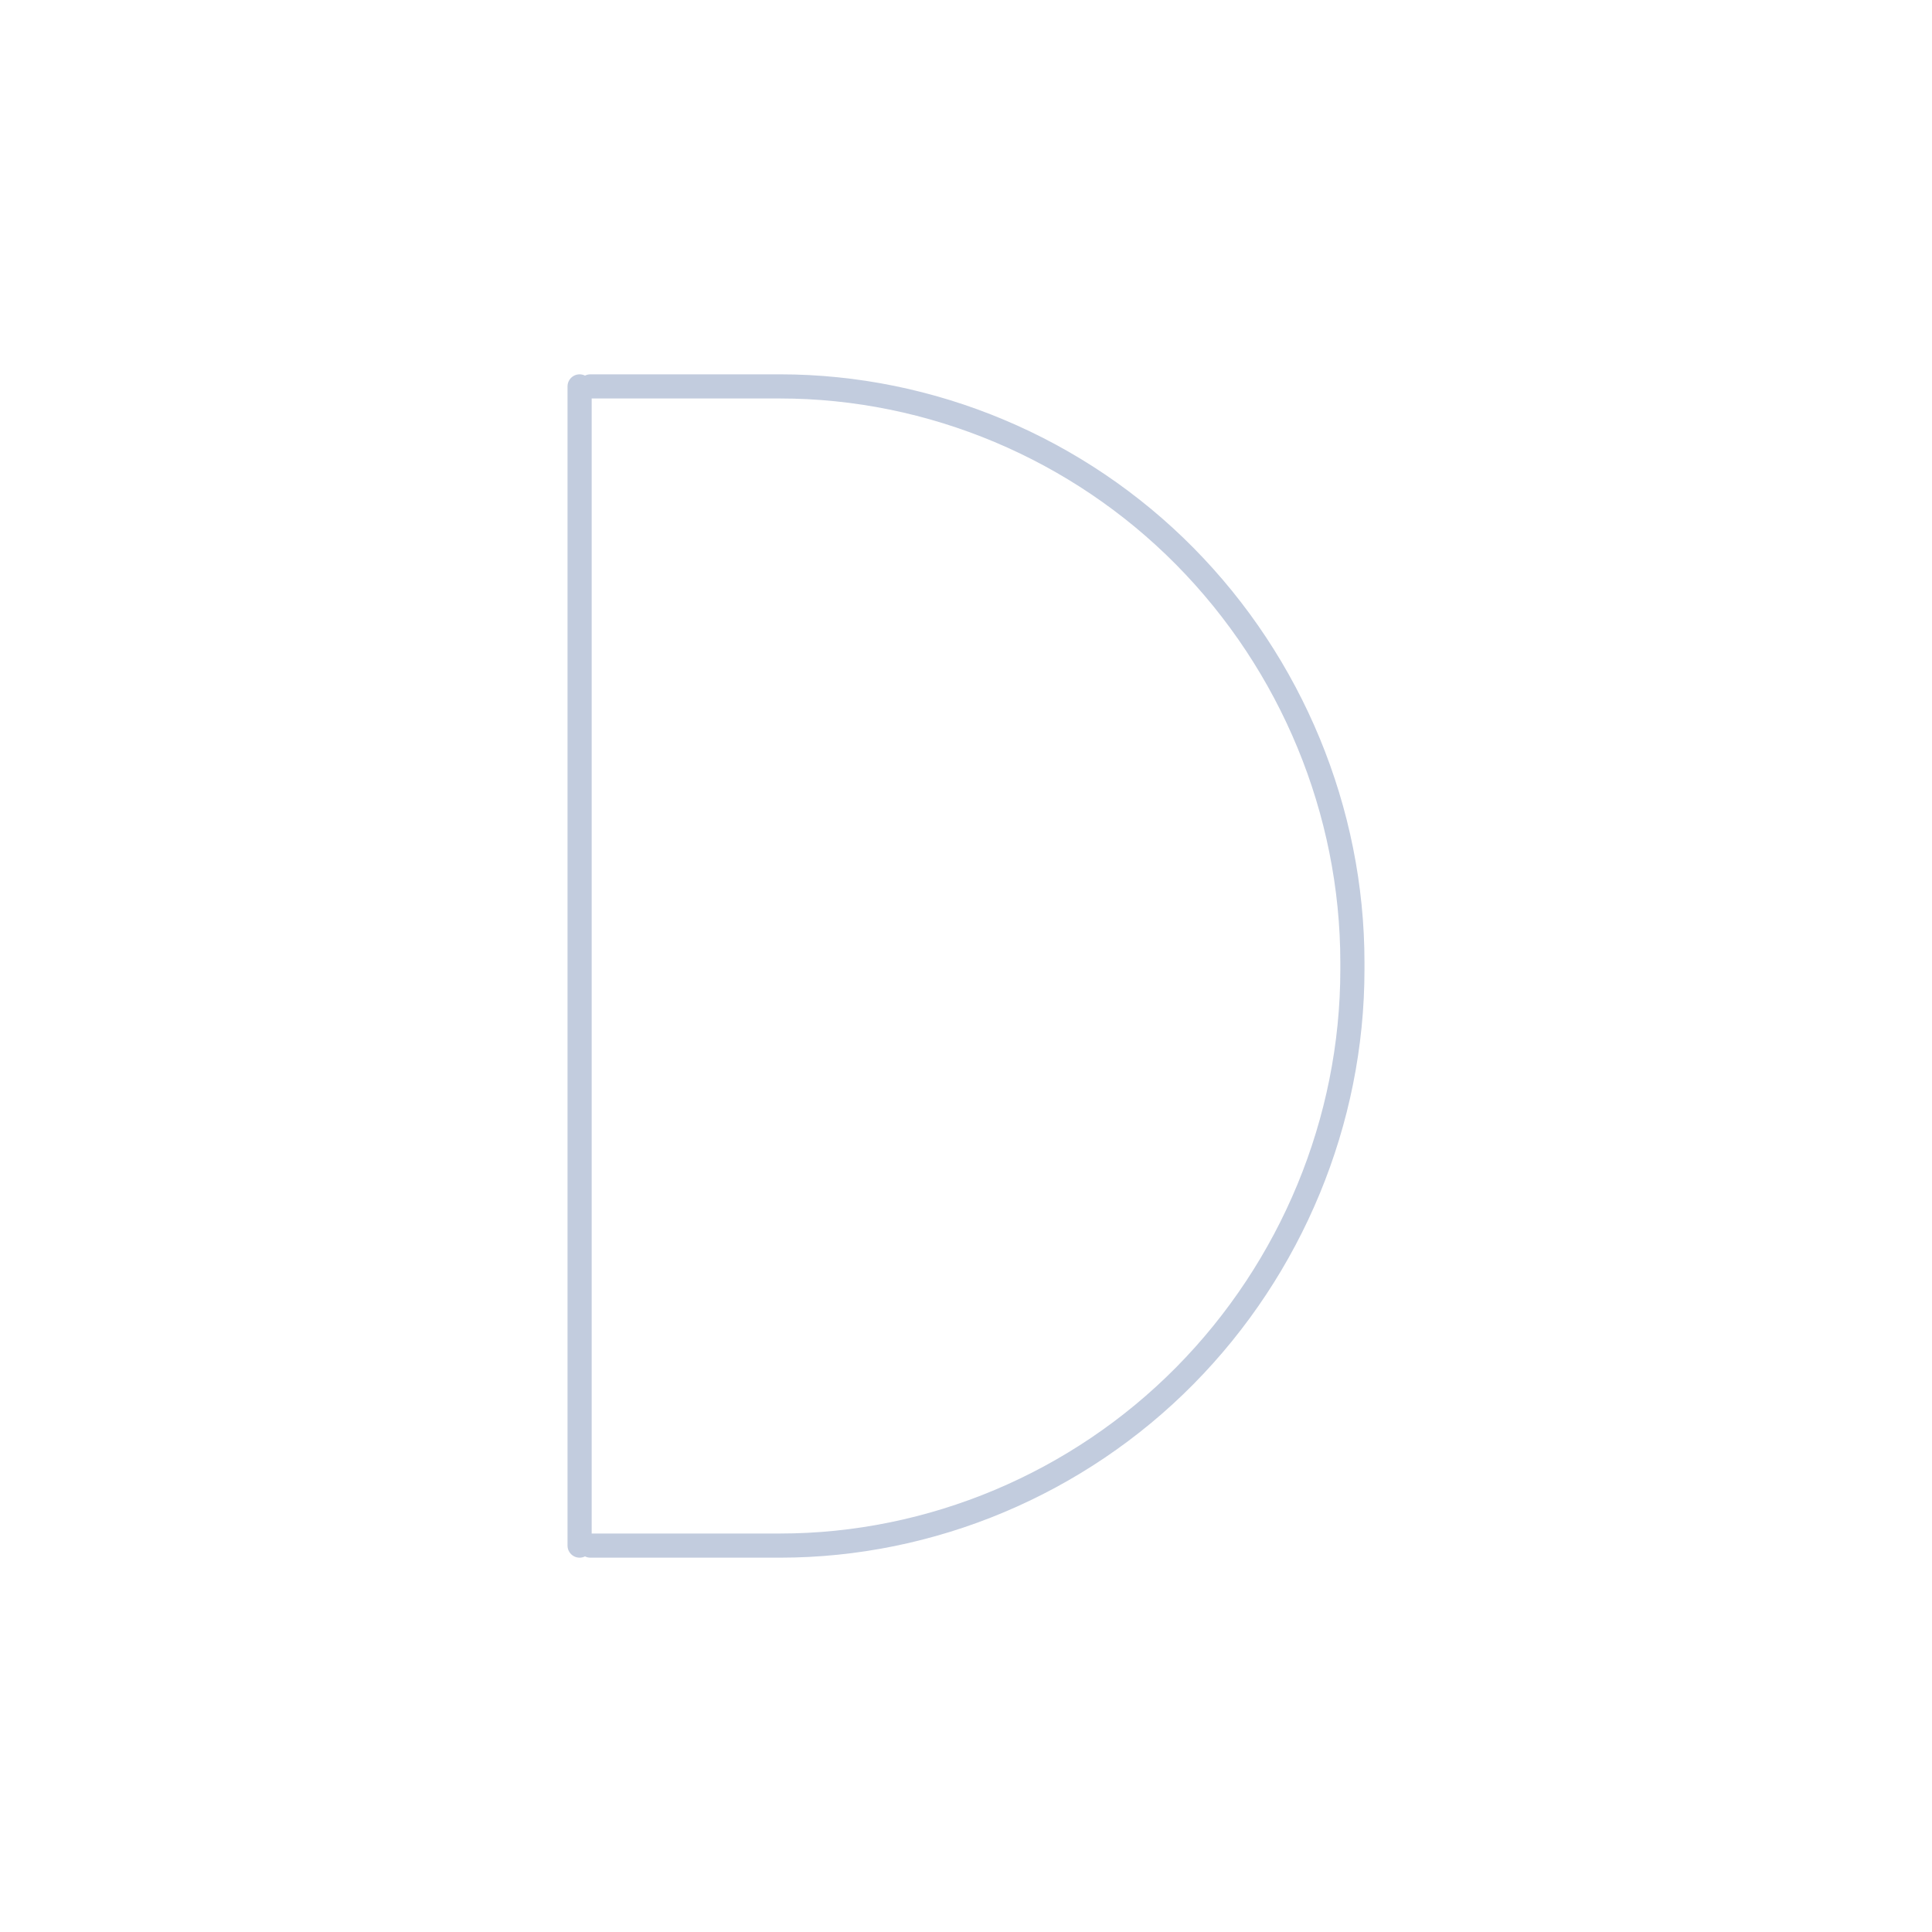 <svg width="80" height="80" viewBox="0 0 80 80" fill="none" xmlns="http://www.w3.org/2000/svg">
  <path d="M24 16V64M24.447 16H32.293C38.576 16 44.65 18.568 49.065 23.038C53.476 27.503 56 33.578 56 39.854V40.146C56 46.422 53.476 52.497 49.065 56.962C44.65 61.432 38.576 64 32.293 64H24.447" stroke="#C2CCDE" stroke-linecap="round" stroke-linejoin="round" />
</svg>
